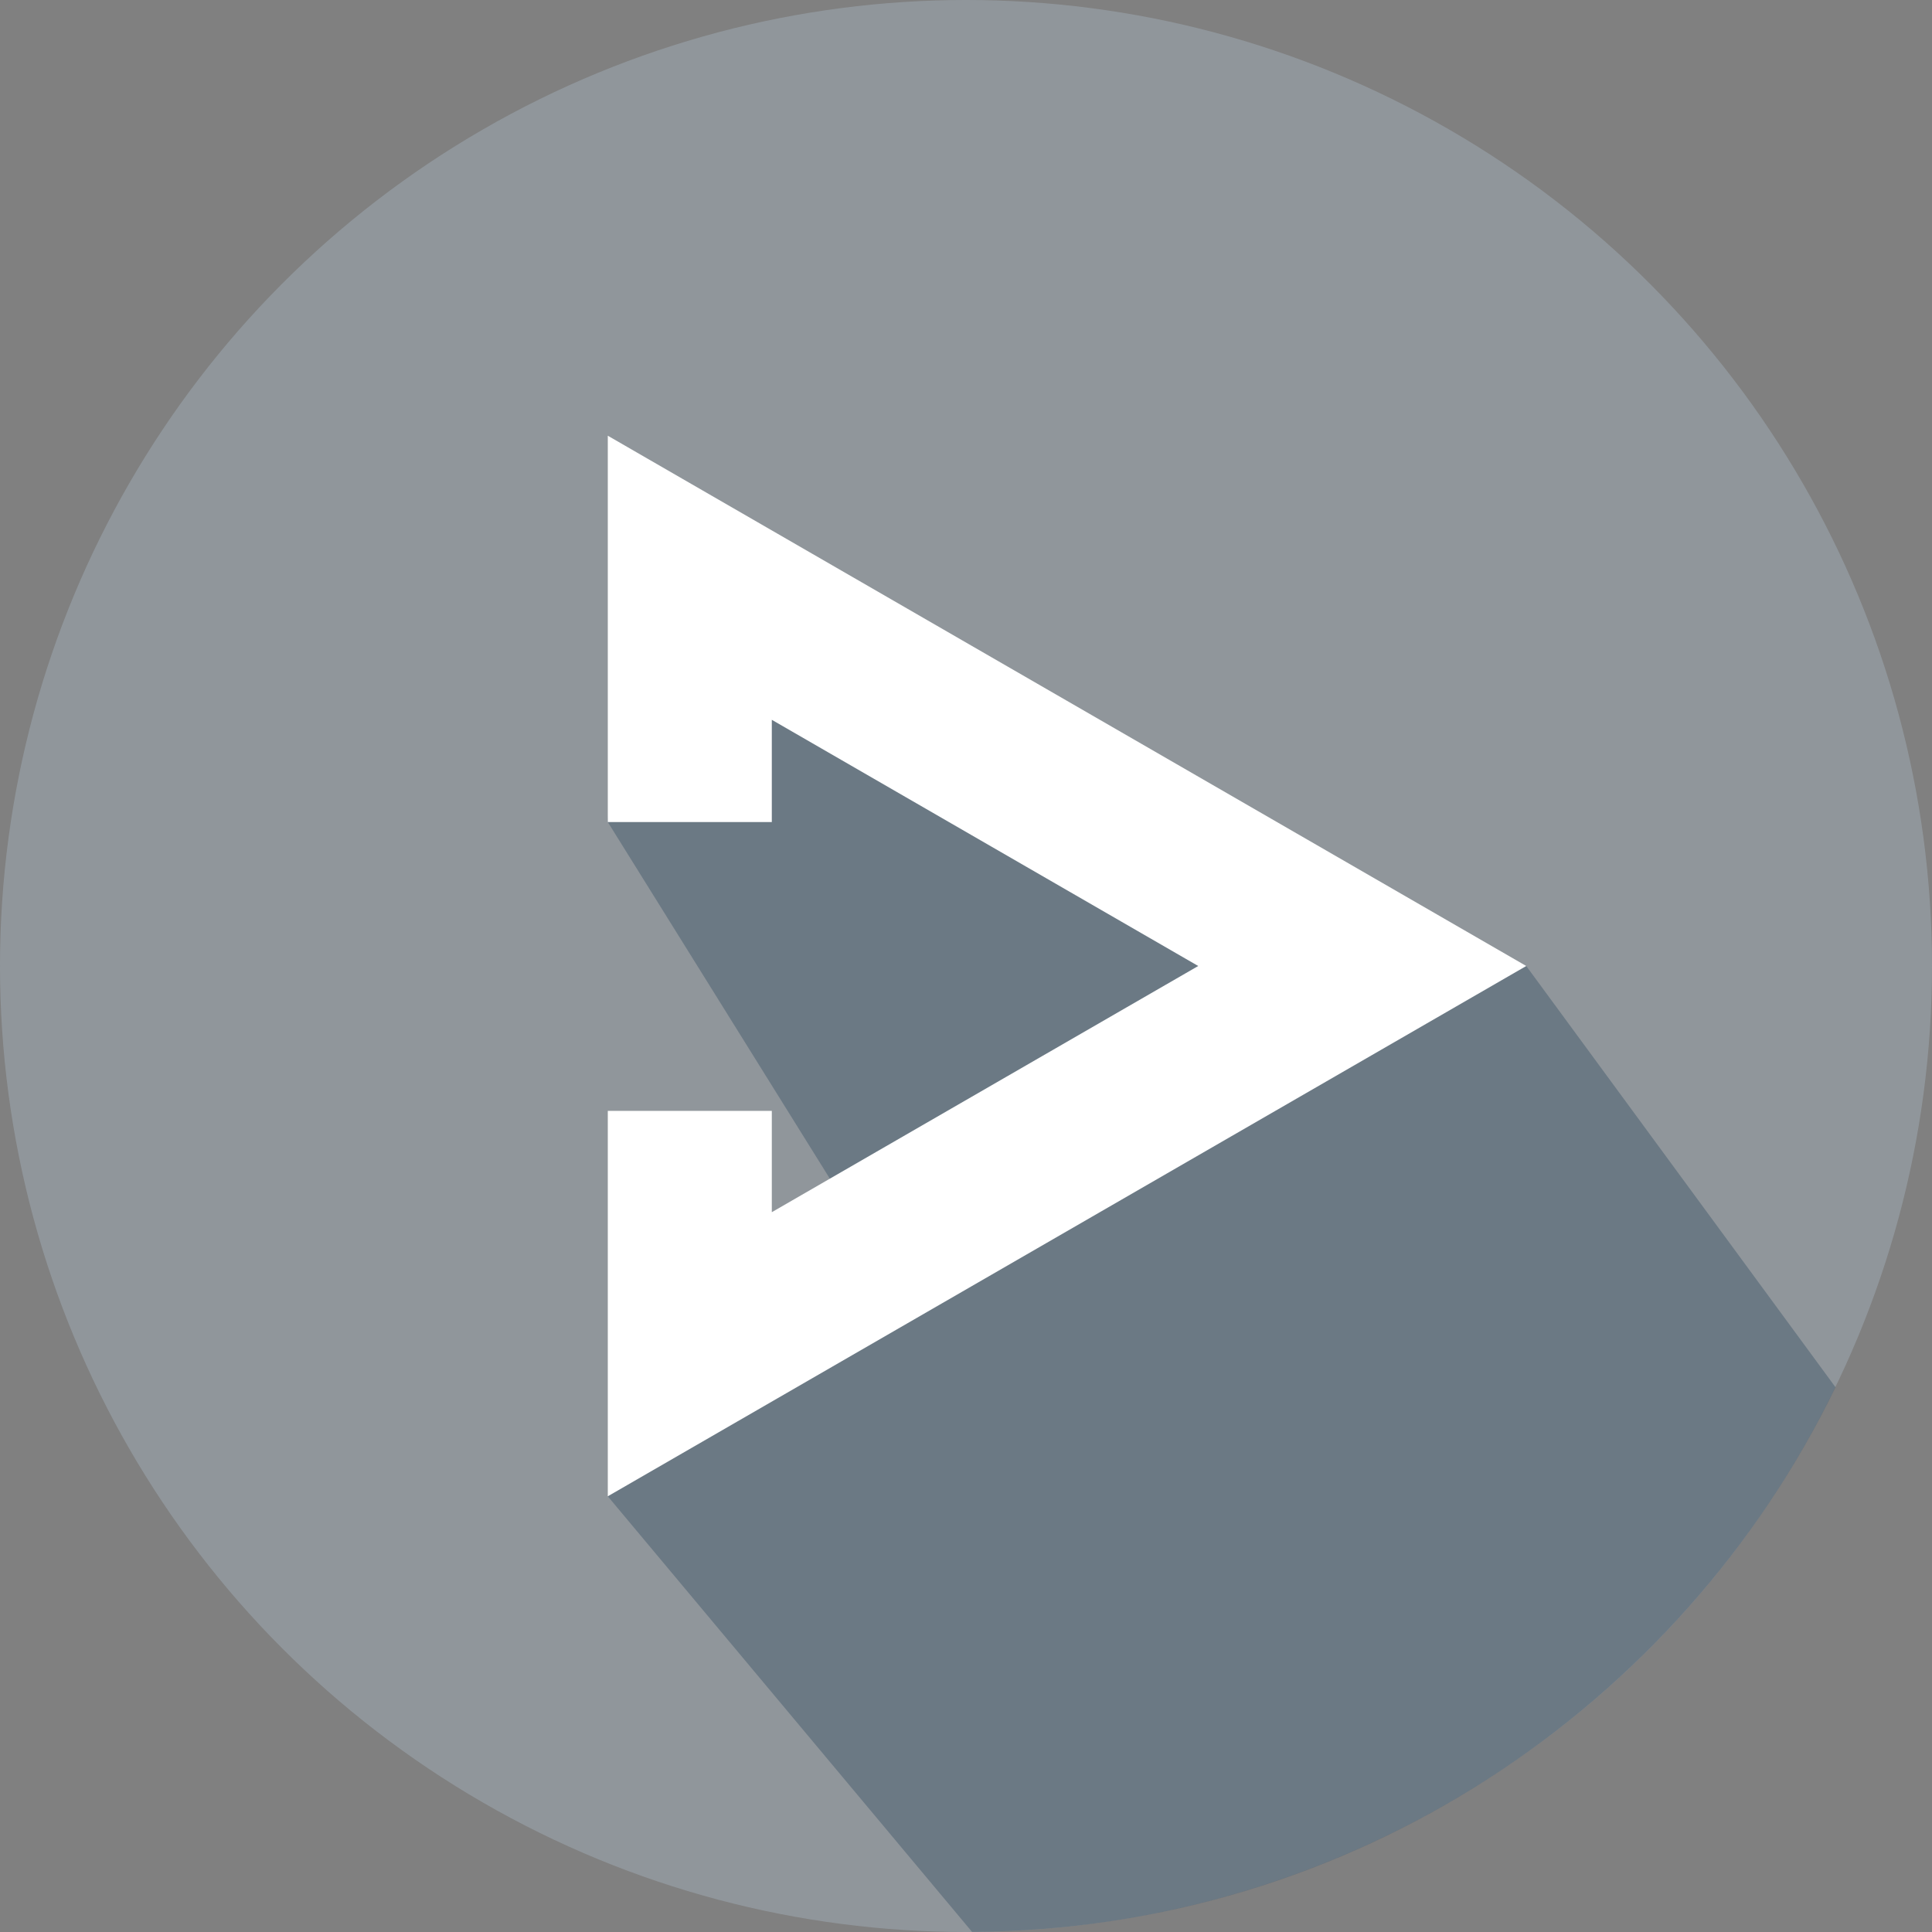 <?xml version="1.0" encoding="iso-8859-1"?>
<!-- Generator: Adobe Illustrator 19.0.0, SVG Export Plug-In . SVG Version: 6.00 Build 0)  -->
<svg version="1.1" id="Capa_1" xmlns="http://www.w3.org/2000/svg" xmlns:xlink="http://www.w3.org/1999/xlink" x="0px" y="0px"
	 viewBox="0 0 487.622 487.622" style="enable-background:new 0 0 487.622 487.622;" xml:space="preserve">
<rect x="0" y="0" width="487.622" height="487.622" fill="#808080" stroke="none"/>
<g>
	<g>
		<circle style="fill:#90969B;" cx="243.811" cy="243.811" r="243.811"/>
		<path style="opacity:0.37;fill:#2D465C;enable-background:new    ;" d="M463.269,350.135L385.217,243.81l-228.67-83.98
			l-3.145,47.647l68.068,109.309l-68.068,60.864l91.947,109.952C341.228,487.008,423.979,431.08,463.269,350.135z"/>
		<polygon style="fill:#FFFFFF;" points="153.403,109.972 153.403,207.477 194.799,207.477 194.799,181.674 302.423,243.81 
			194.799,305.947 194.799,280.373 153.403,280.373 153.403,377.65 385.217,243.81 		"/>
	</g>
</g>
<g>
</g>
<g>
</g>
<g>
</g>
<g>
</g>
<g>
</g>
<g>
</g>
<g>
</g>
<g>
</g>
<g>
</g>
<g>
</g>
<g>
</g>
<g>
</g>
<g>
</g>
<g>
</g>
<g>
</g>
</svg>
